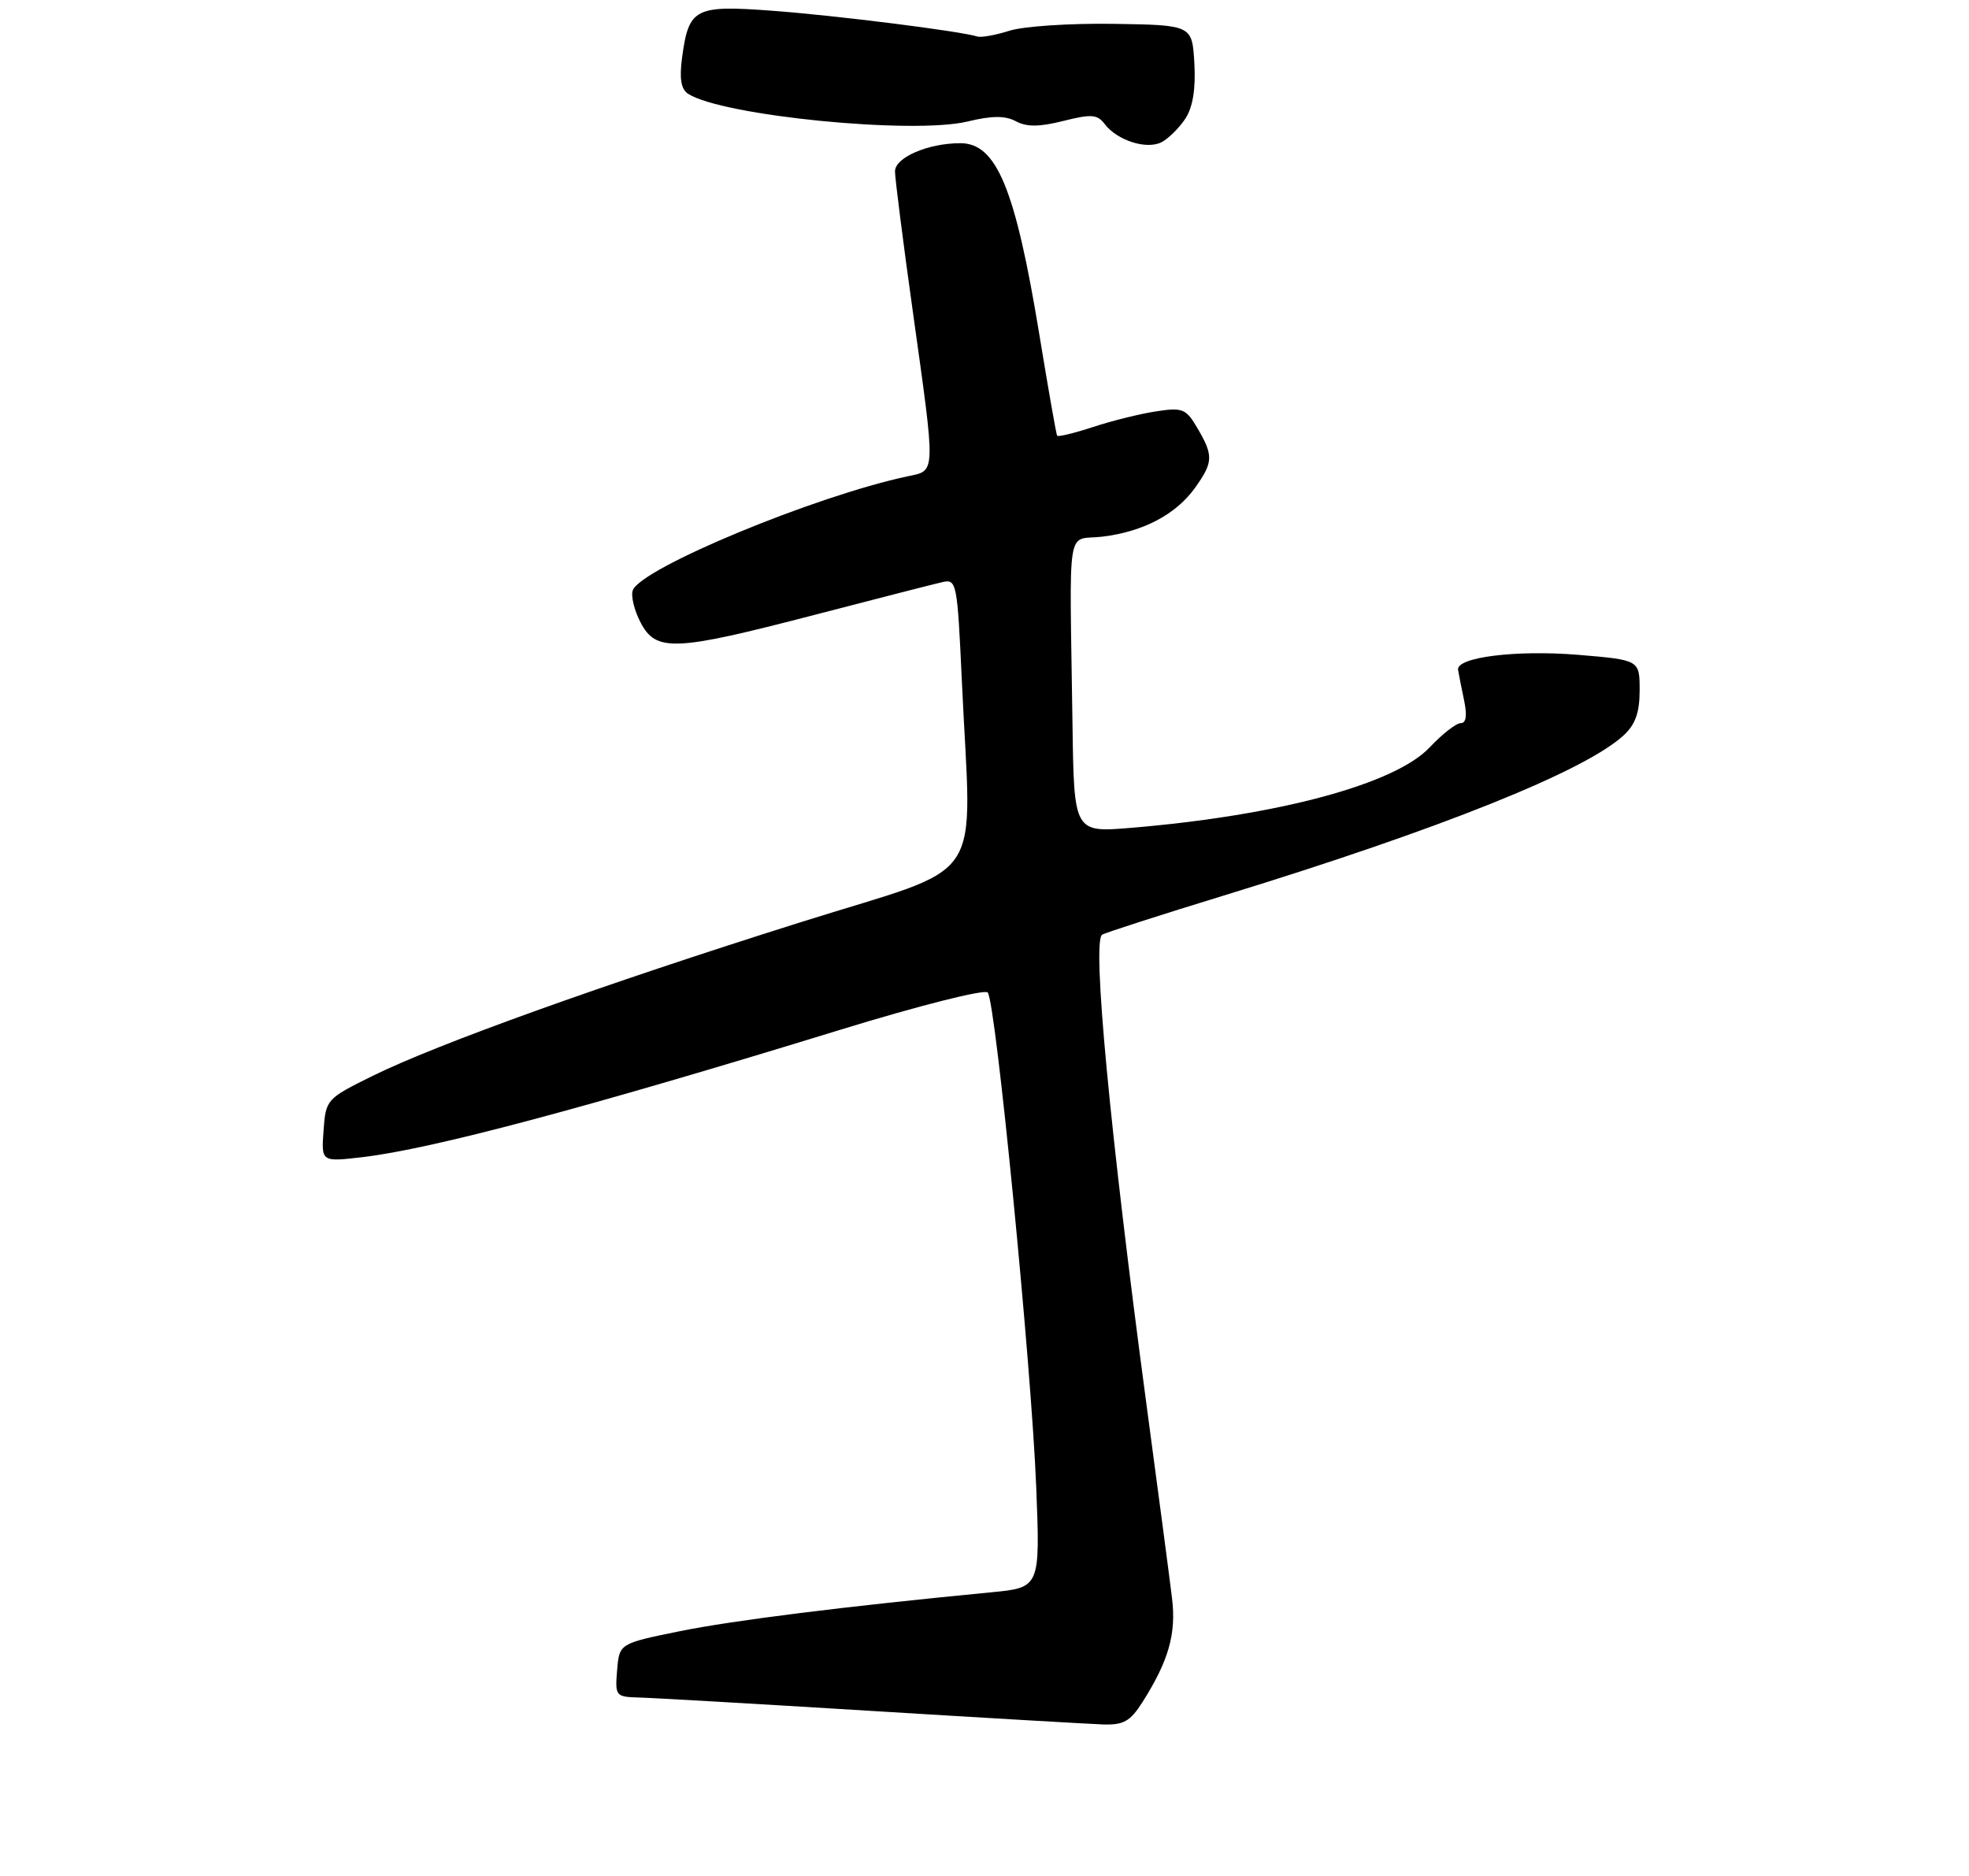 <?xml version="1.0" encoding="UTF-8" standalone="no"?>
<!DOCTYPE svg PUBLIC "-//W3C//DTD SVG 1.1//EN" "http://www.w3.org/Graphics/SVG/1.1/DTD/svg11.dtd" >
<svg xmlns="http://www.w3.org/2000/svg" xmlns:xlink="http://www.w3.org/1999/xlink" version="1.1" viewBox="0 0 275 262">
 <g >
 <path fill="currentColor"
d=" M 159.56 237.74 C 163.22 231.97 164.30 228.18 163.69 223.22 C 163.38 220.62 161.76 208.38 160.10 196.00 C 155.02 158.05 152.50 131.42 153.93 130.55 C 154.37 130.27 162.10 127.78 171.11 125.02 C 201.19 115.78 221.30 107.72 226.75 102.72 C 228.40 101.20 229.00 99.53 229.00 96.42 C 229.00 92.18 229.00 92.18 220.42 91.46 C 211.78 90.75 203.38 91.79 203.64 93.55 C 203.72 94.07 204.09 95.96 204.47 97.75 C 204.93 99.93 204.78 101.00 204.01 101.00 C 203.38 101.00 201.43 102.52 199.67 104.39 C 194.83 109.52 178.58 113.90 158.01 115.62 C 150.00 116.29 150.00 116.29 149.79 101.14 C 149.38 72.24 148.85 75.58 154.00 74.95 C 159.71 74.25 164.27 71.83 166.92 68.11 C 169.45 64.56 169.49 63.64 167.25 59.82 C 165.65 57.08 165.17 56.89 161.50 57.45 C 159.30 57.78 155.33 58.76 152.69 59.63 C 150.04 60.50 147.77 61.05 147.64 60.85 C 147.52 60.66 146.40 54.30 145.16 46.73 C 141.81 26.35 139.19 20.00 134.13 20.00 C 129.62 20.00 125.00 21.99 125.00 23.94 C 125.00 24.90 126.12 33.74 127.50 43.59 C 130.71 66.58 130.74 65.68 126.75 66.53 C 113.85 69.27 89.58 79.33 88.38 82.44 C 88.09 83.20 88.57 85.21 89.45 86.91 C 91.61 91.09 94.17 90.98 113.72 85.89 C 122.40 83.63 130.44 81.57 131.59 81.31 C 133.61 80.84 133.70 81.29 134.34 95.16 C 135.67 124.34 138.26 120.47 111.81 128.81 C 84.28 137.48 60.98 145.85 52.00 150.29 C 45.60 153.45 45.50 153.57 45.19 157.90 C 44.87 162.29 44.87 162.29 50.61 161.62 C 60.36 160.47 81.77 154.77 117.32 143.84 C 128.38 140.44 137.50 138.14 137.95 138.62 C 139.06 139.85 144.04 190.54 144.72 207.62 C 145.28 221.74 145.28 221.74 138.39 222.40 C 117.78 224.39 102.45 226.31 94.94 227.83 C 86.50 229.55 86.50 229.55 86.19 233.27 C 85.89 236.87 85.99 237.00 89.19 237.09 C 91.01 237.13 105.55 237.97 121.50 238.95 C 137.45 239.93 152.07 240.78 154.00 240.85 C 156.92 240.95 157.84 240.44 159.56 237.74 Z  M 165.56 16.56 C 166.60 14.96 167.01 12.43 166.81 8.84 C 166.50 3.50 166.50 3.50 155.50 3.33 C 149.45 3.24 142.93 3.67 141.00 4.29 C 139.07 4.90 137.05 5.27 136.50 5.10 C 134.14 4.35 116.73 2.16 107.96 1.51 C 97.02 0.69 96.20 1.11 95.26 8.06 C 94.87 11.00 95.12 12.46 96.10 13.10 C 100.87 16.17 127.47 18.81 135.14 16.97 C 138.57 16.14 140.39 16.14 141.89 16.94 C 143.40 17.75 145.17 17.73 148.52 16.89 C 152.43 15.91 153.26 15.97 154.29 17.33 C 156.04 19.63 160.16 20.94 162.25 19.85 C 163.21 19.34 164.70 17.86 165.56 16.56 Z "/>
</g>
</svg>